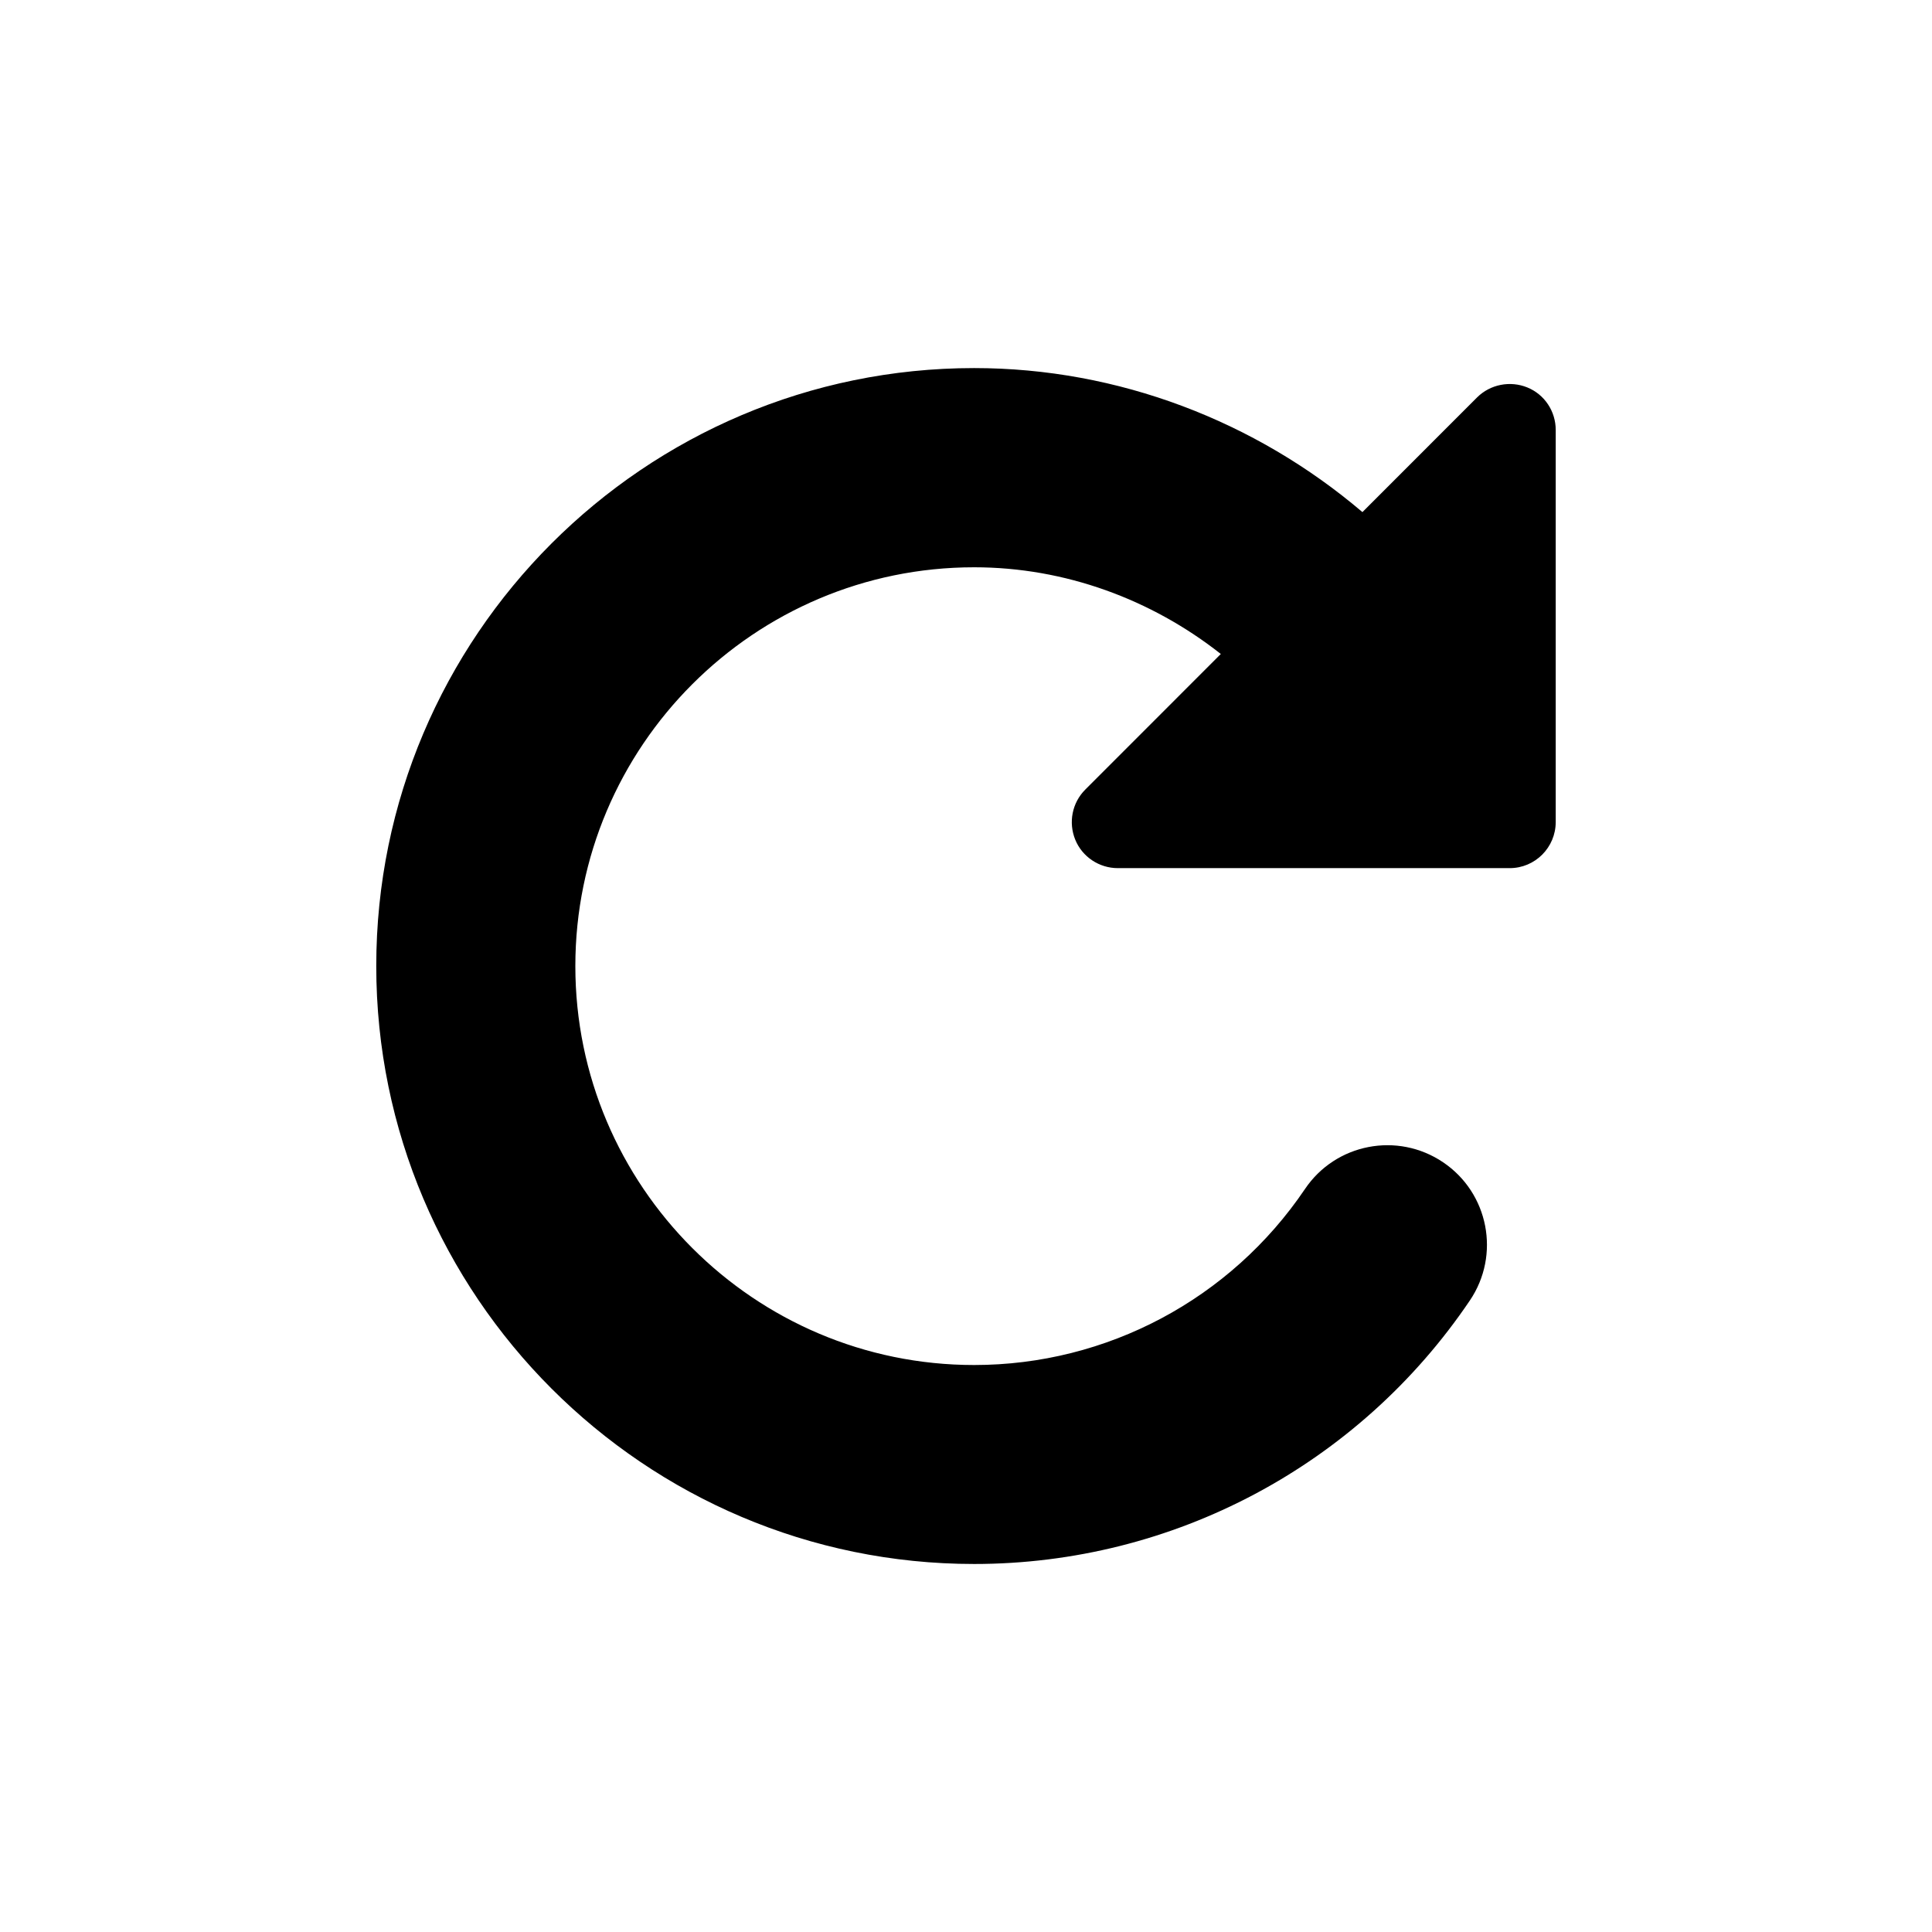 <?xml version="1.0" encoding="utf-8"?>
<!-- Generator: Adobe Illustrator 15.0.0, SVG Export Plug-In . SVG Version: 6.00 Build 0)  -->
<!DOCTYPE svg PUBLIC "-//W3C//DTD SVG 1.1//EN" "http://www.w3.org/Graphics/SVG/1.1/DTD/svg11.dtd">
<svg version="1.1" id="Layer_1" xmlns="http://www.w3.org/2000/svg" xmlns:xlink="http://www.w3.org/1999/xlink" x="0px" y="0px"
	 width="64px" height="64px" viewBox="0 0 64 64" enable-background="new 0 0 64 64" xml:space="preserve">
<path d="M50.596,12.835c-0.568-0.232-1.229-0.104-1.664,0.328l-3.8,3.801c-3.536-3.009-8.085-4.771-12.862-4.771
	c-10.92,0-19.806,8.885-19.806,19.807c0,10.924,8.886,19.809,19.806,19.809c6.587,0,12.729-3.264,16.421-8.729
	c1.021-1.51,0.623-3.559-0.885-4.577c-1.511-1.021-3.562-0.623-4.578,0.886c-2.465,3.647-6.563,5.829-10.958,5.829
	c-7.285,0-13.211-5.928-13.211-13.215c0-7.285,5.926-13.211,13.211-13.211c3.009,0,5.875,1.063,8.171,2.872l-4.49,4.492
	c-0.438,0.438-0.564,1.093-0.331,1.662c0.233,0.569,0.794,0.94,1.409,0.94h12.982c0.842,0,1.524-0.686,1.524-1.526V14.243
	C51.536,13.626,51.166,13.067,50.596,12.835L50.596,12.835z"/>
</svg>
